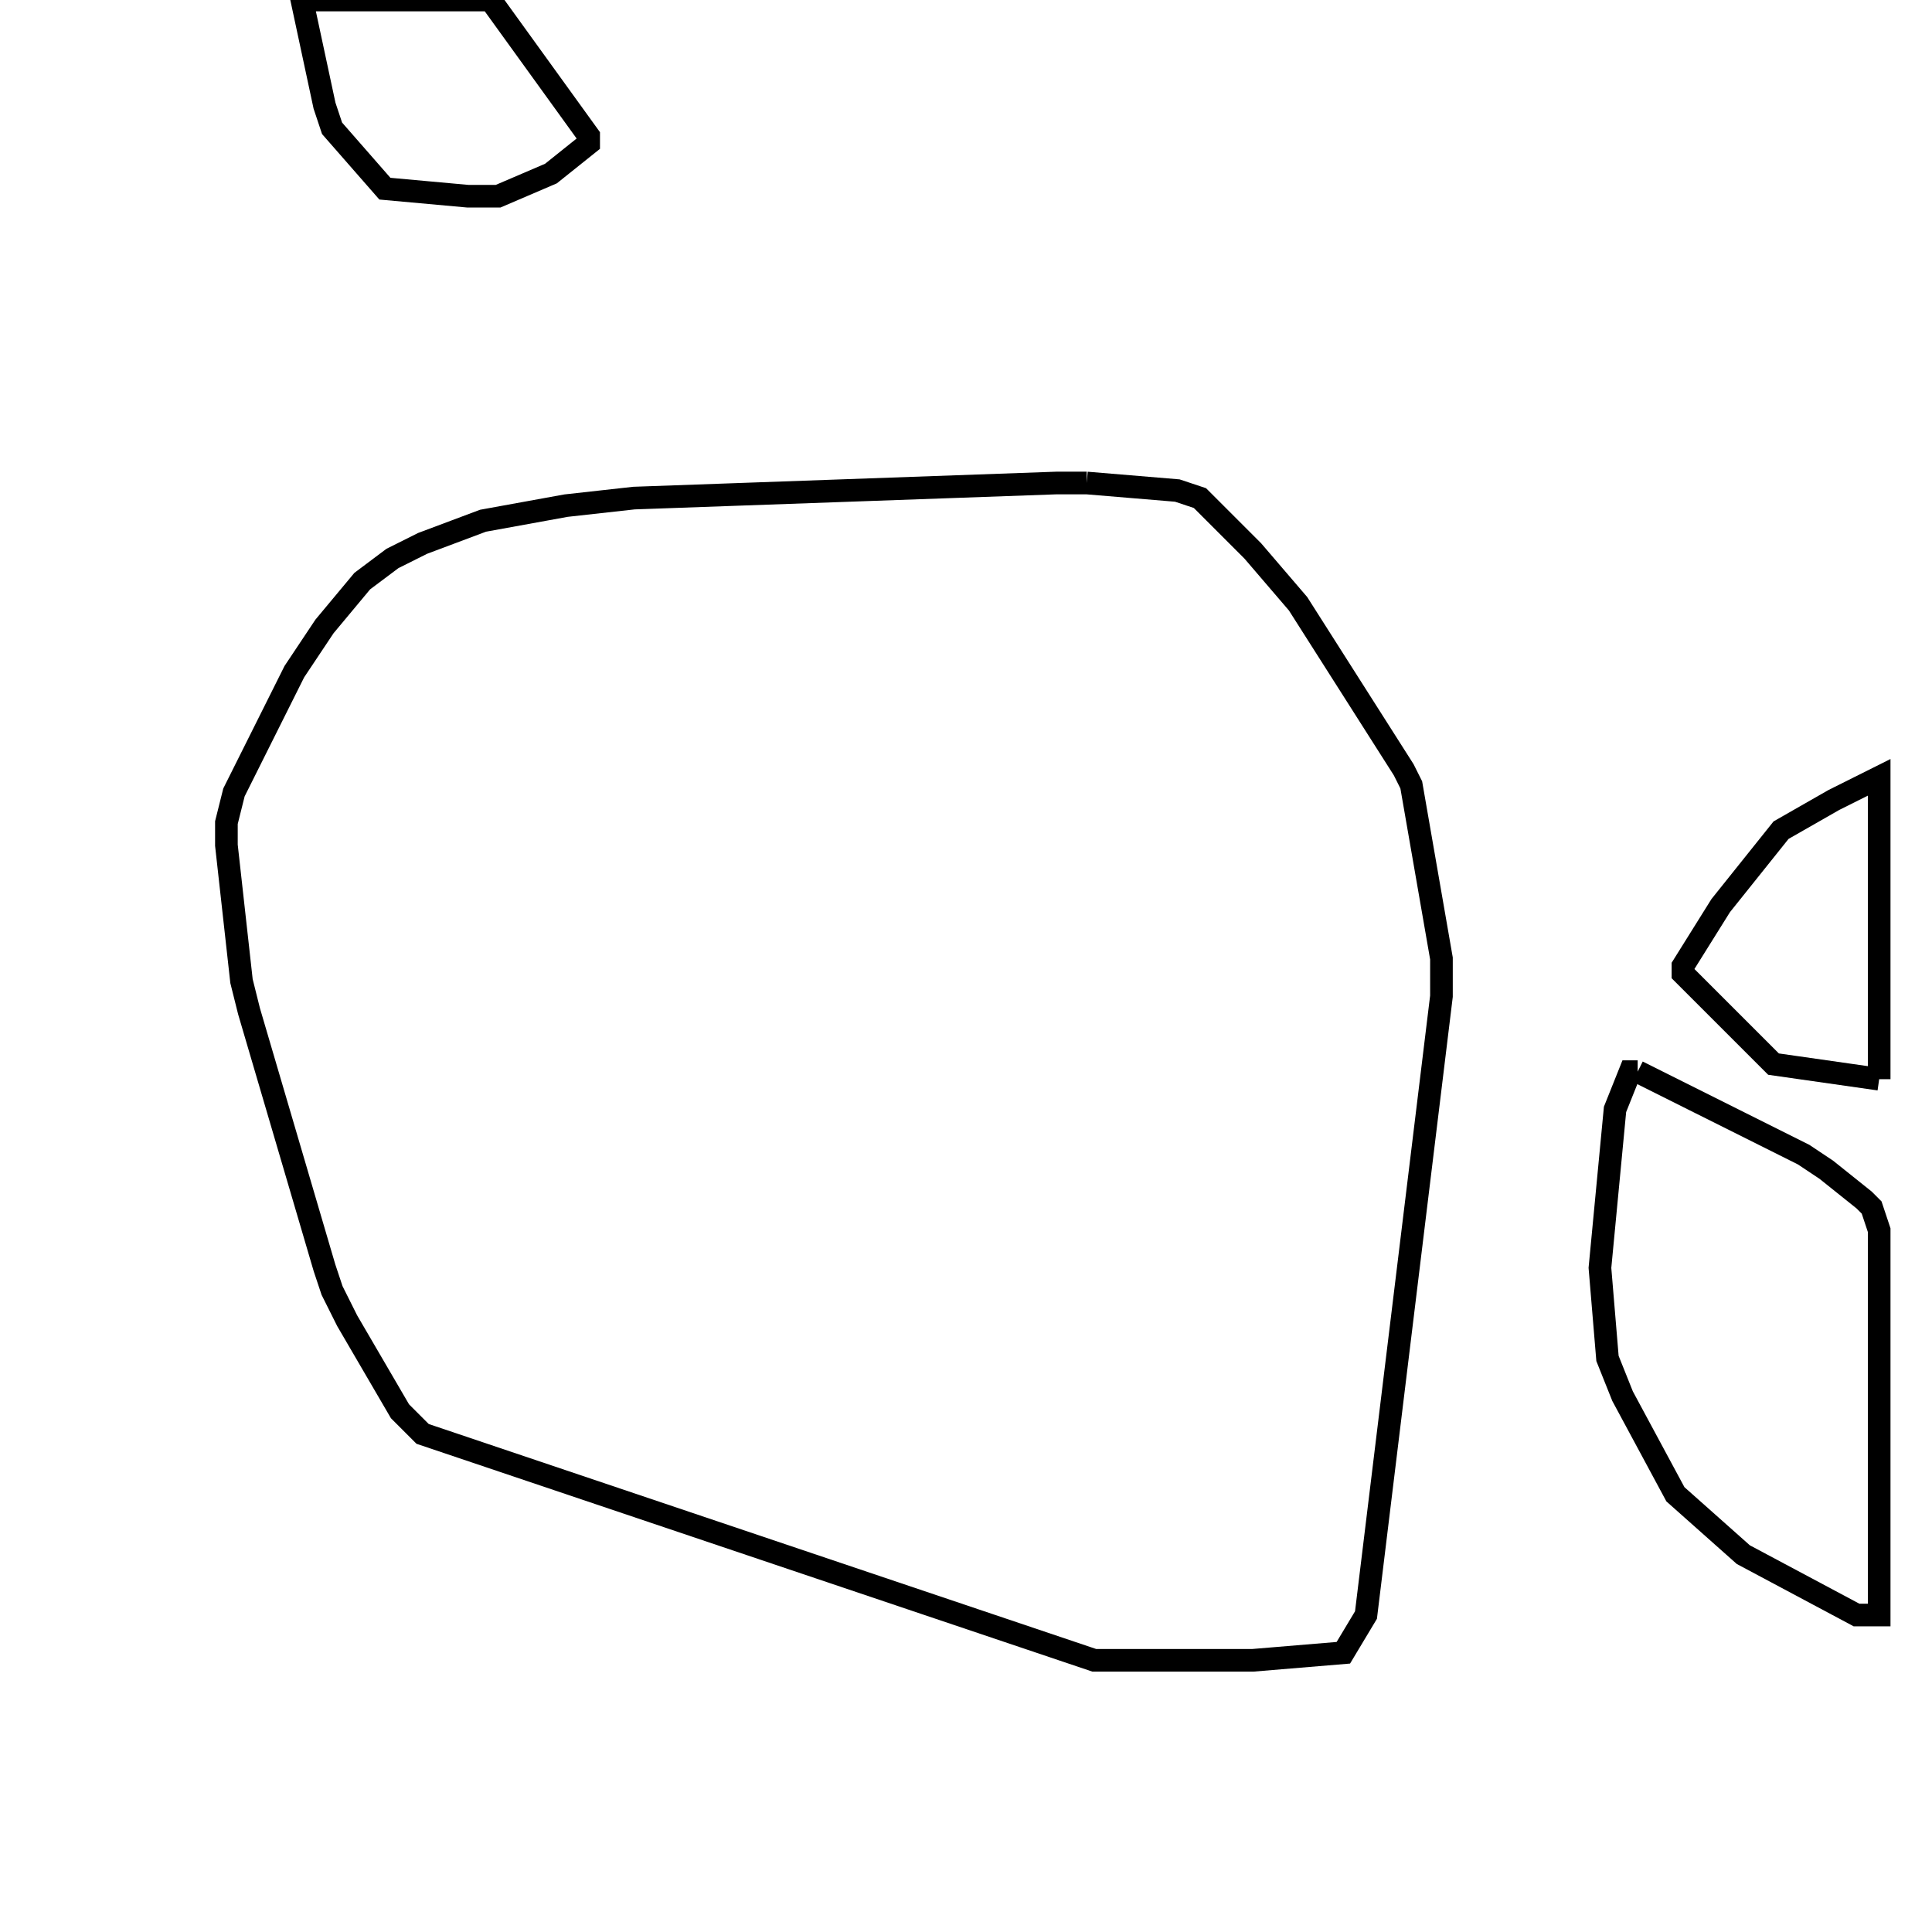 <svg width="256" height="256" xmlns="http://www.w3.org/2000/svg" fill-opacity="0" stroke="black" stroke-width="3" ><path d="M144 64 156 65 159 66 166 73 172 80 186 102 187 104 191 127 191 132 181 214 178 219 166 220 145 220 56 190 53 187 46 175 44 171 43 168 33 134 32 130 30 112 30 109 31 105 39 89 43 83 48 77 52 74 56 72 64 69 75 67 84 66 140 64 144 64 "/><path d="M217 142 239 153 242 155 247 159 248 160 249 163 249 214 246 214 231 206 222 198 215 185 213 180 212 168 214 147 216 142 217 142 "/><path d="M65 0 78 18 78 19 73 23 66 26 62 26 51 25 44 17 43 14 40 0 65 0 "/><path d="M249 143 235 141 223 129 223 128 228 120 236 110 243 106 249 103 249 143 "/></svg>